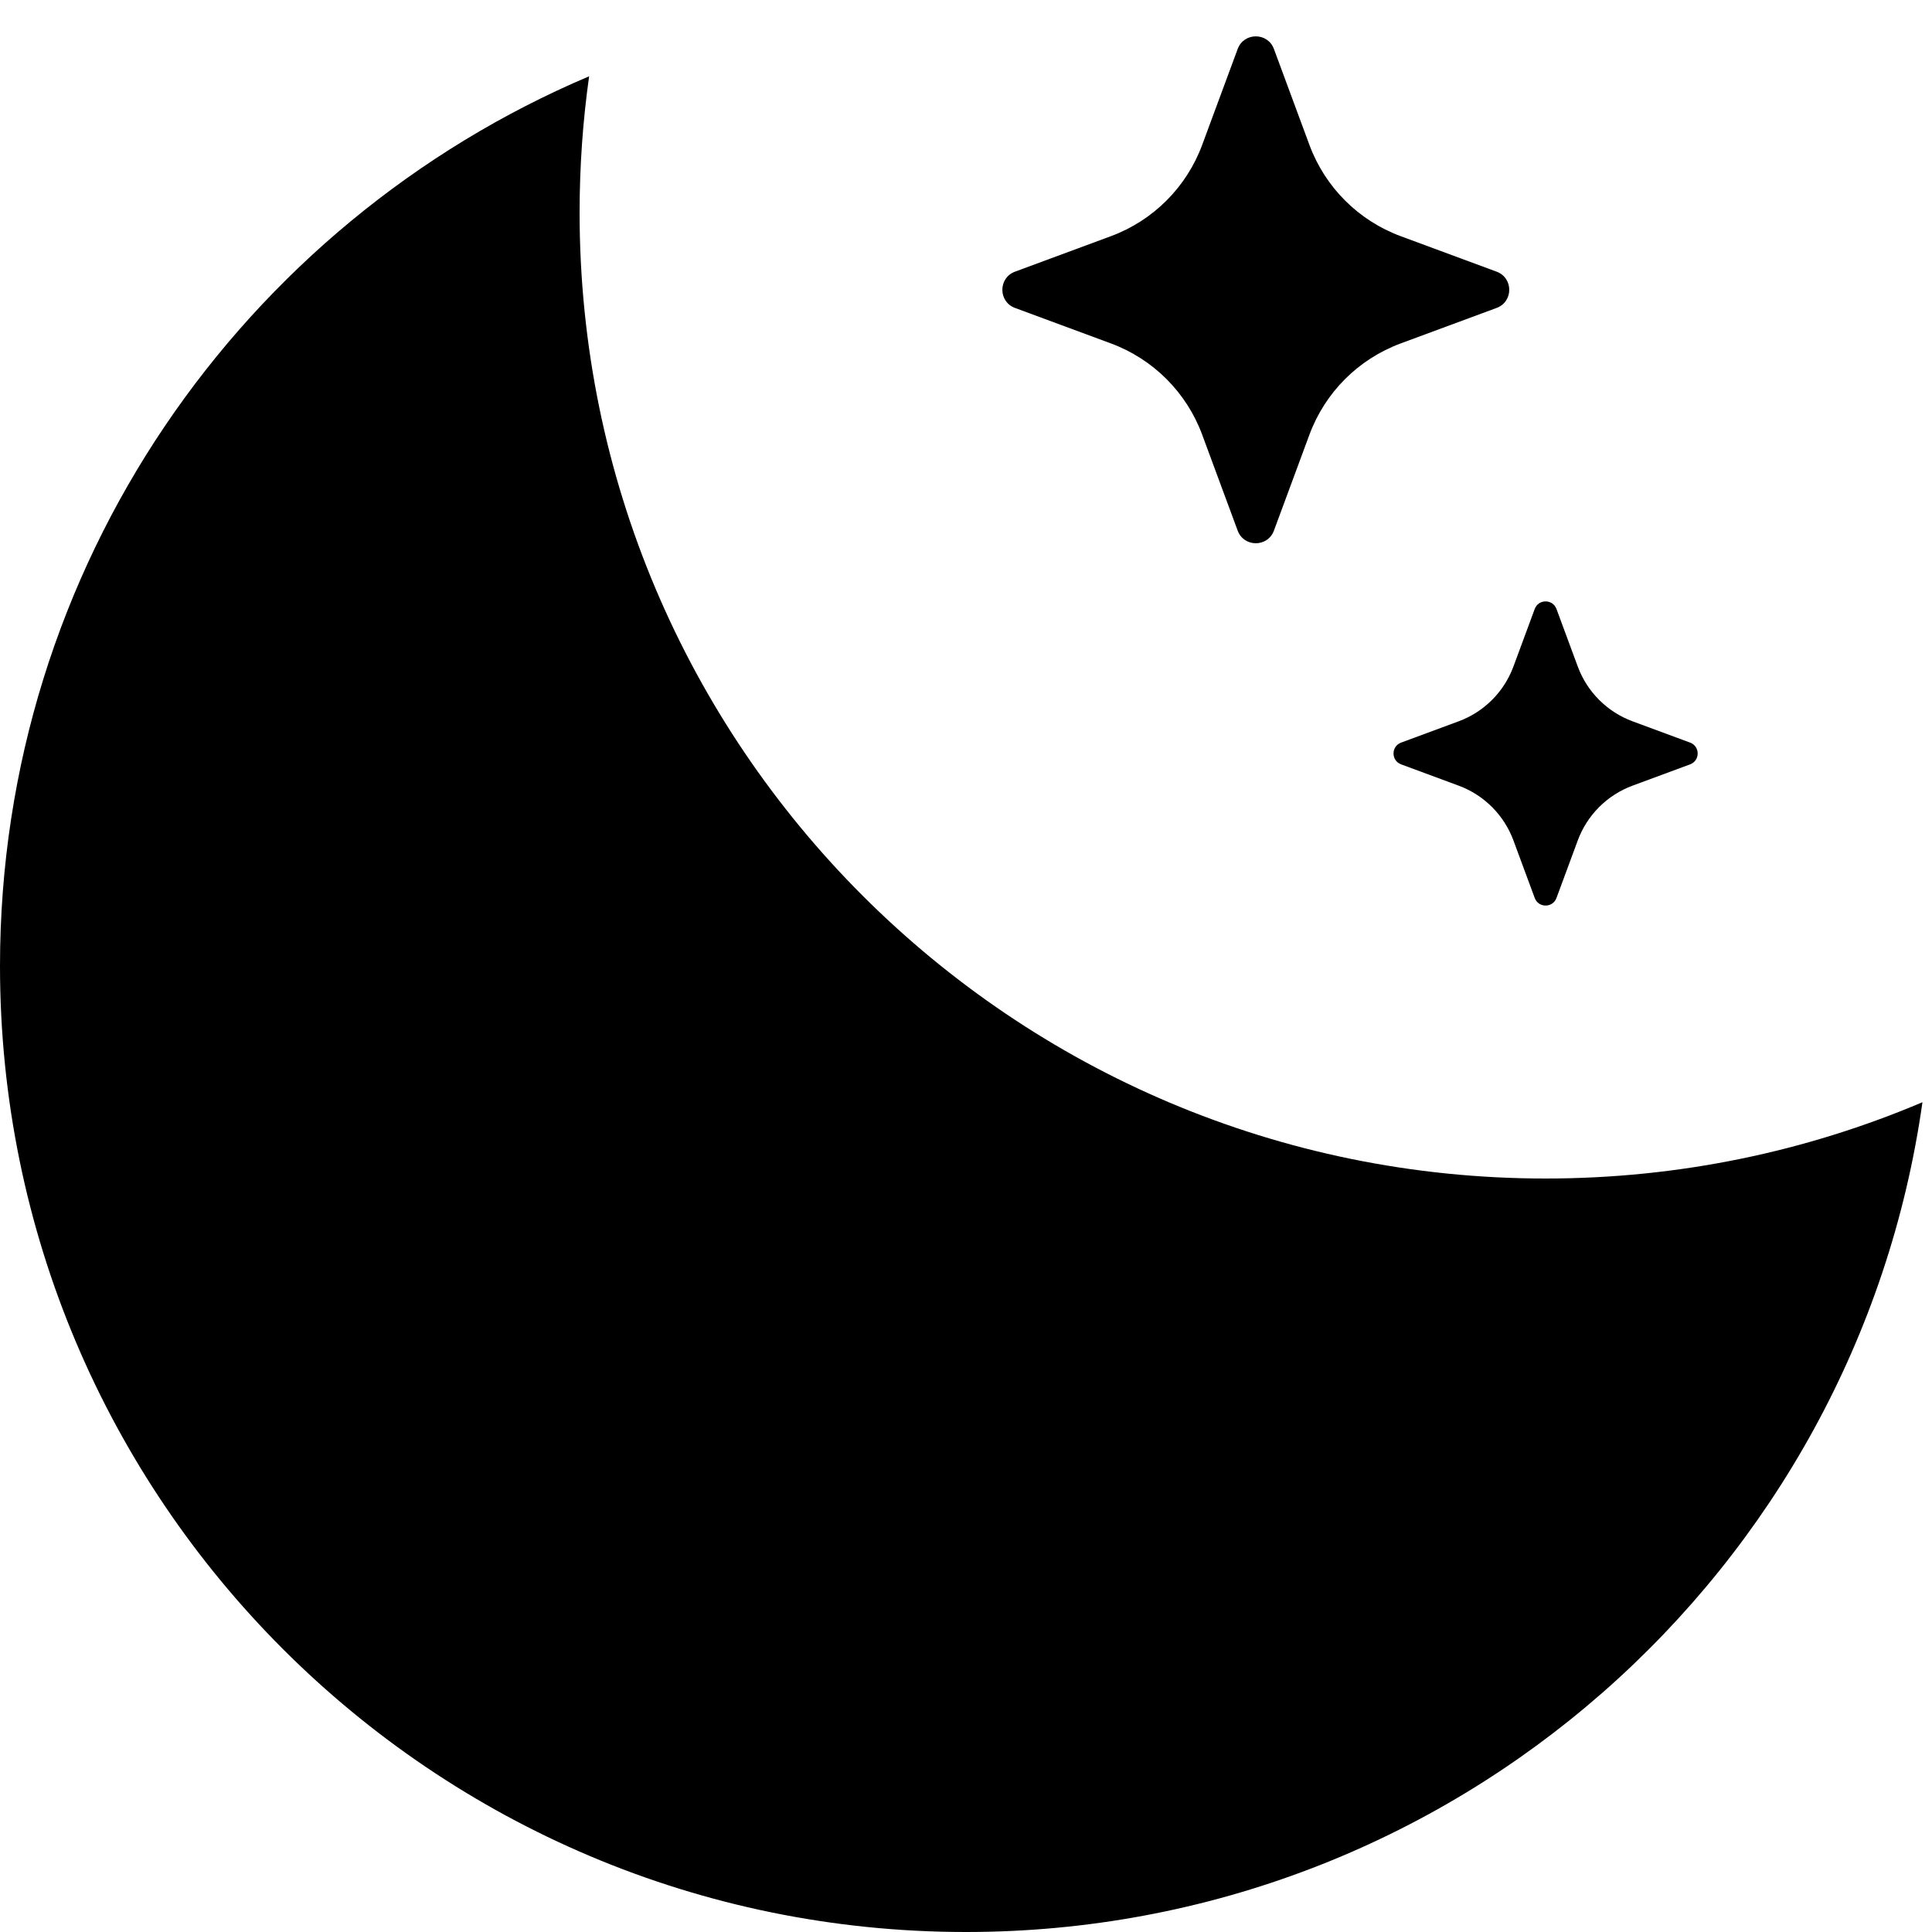 <svg width="100" height="100" viewBox="0 0 100 100" fill="none" xmlns="http://www.w3.org/2000/svg">
<g clip-path="url(#clip0_123_2)">
<path d="M30.493 3.949C30.168 6.253 30 8.607 30 11C30 38.614 52.386 61 80 61C86.921 61 93.512 59.593 99.506 57.051C96.08 81.326 75.221 100 50 100C22.386 100 0 77.614 0 50C0 29.307 12.571 11.55 30.493 3.949Z" fill="currentColor"/>
<path d="M64.062 2.535C64.384 1.664 65.616 1.664 65.938 2.535L67.775 7.499C68.585 9.688 70.311 11.415 72.501 12.225L77.466 14.062C78.336 14.384 78.336 15.616 77.466 15.938L72.501 17.775C70.311 18.585 68.585 20.311 67.775 22.501L65.938 27.465C65.616 28.336 64.384 28.336 64.062 27.465L62.225 22.501C61.415 20.311 59.688 18.585 57.499 17.775L52.535 15.938C51.664 15.616 51.664 14.384 52.535 14.062L57.499 12.225C59.688 11.415 61.415 9.688 62.225 7.499L64.062 2.535Z" fill="currentColor"/>
<path d="M79.437 31.521C79.631 30.998 80.369 30.998 80.563 31.521L81.665 34.499C82.151 35.813 83.187 36.849 84.501 37.335L87.479 38.437C88.002 38.631 88.002 39.369 87.479 39.563L84.501 40.665C83.187 41.151 82.151 42.187 81.665 43.501L80.563 46.479C80.369 47.002 79.631 47.002 79.437 46.479L78.335 43.501C77.849 42.187 76.813 41.151 75.499 40.665L72.521 39.563C71.998 39.369 71.998 38.631 72.521 38.437L75.499 37.335C76.813 36.849 77.849 35.813 78.335 34.499L79.437 31.521Z" fill="currentColor"/>
</g>
<defs>
<clipPath id="clip0_123_2">
<rect width="100" height="100" fill="currentColor"/>
</clipPath>
</defs>
</svg>

